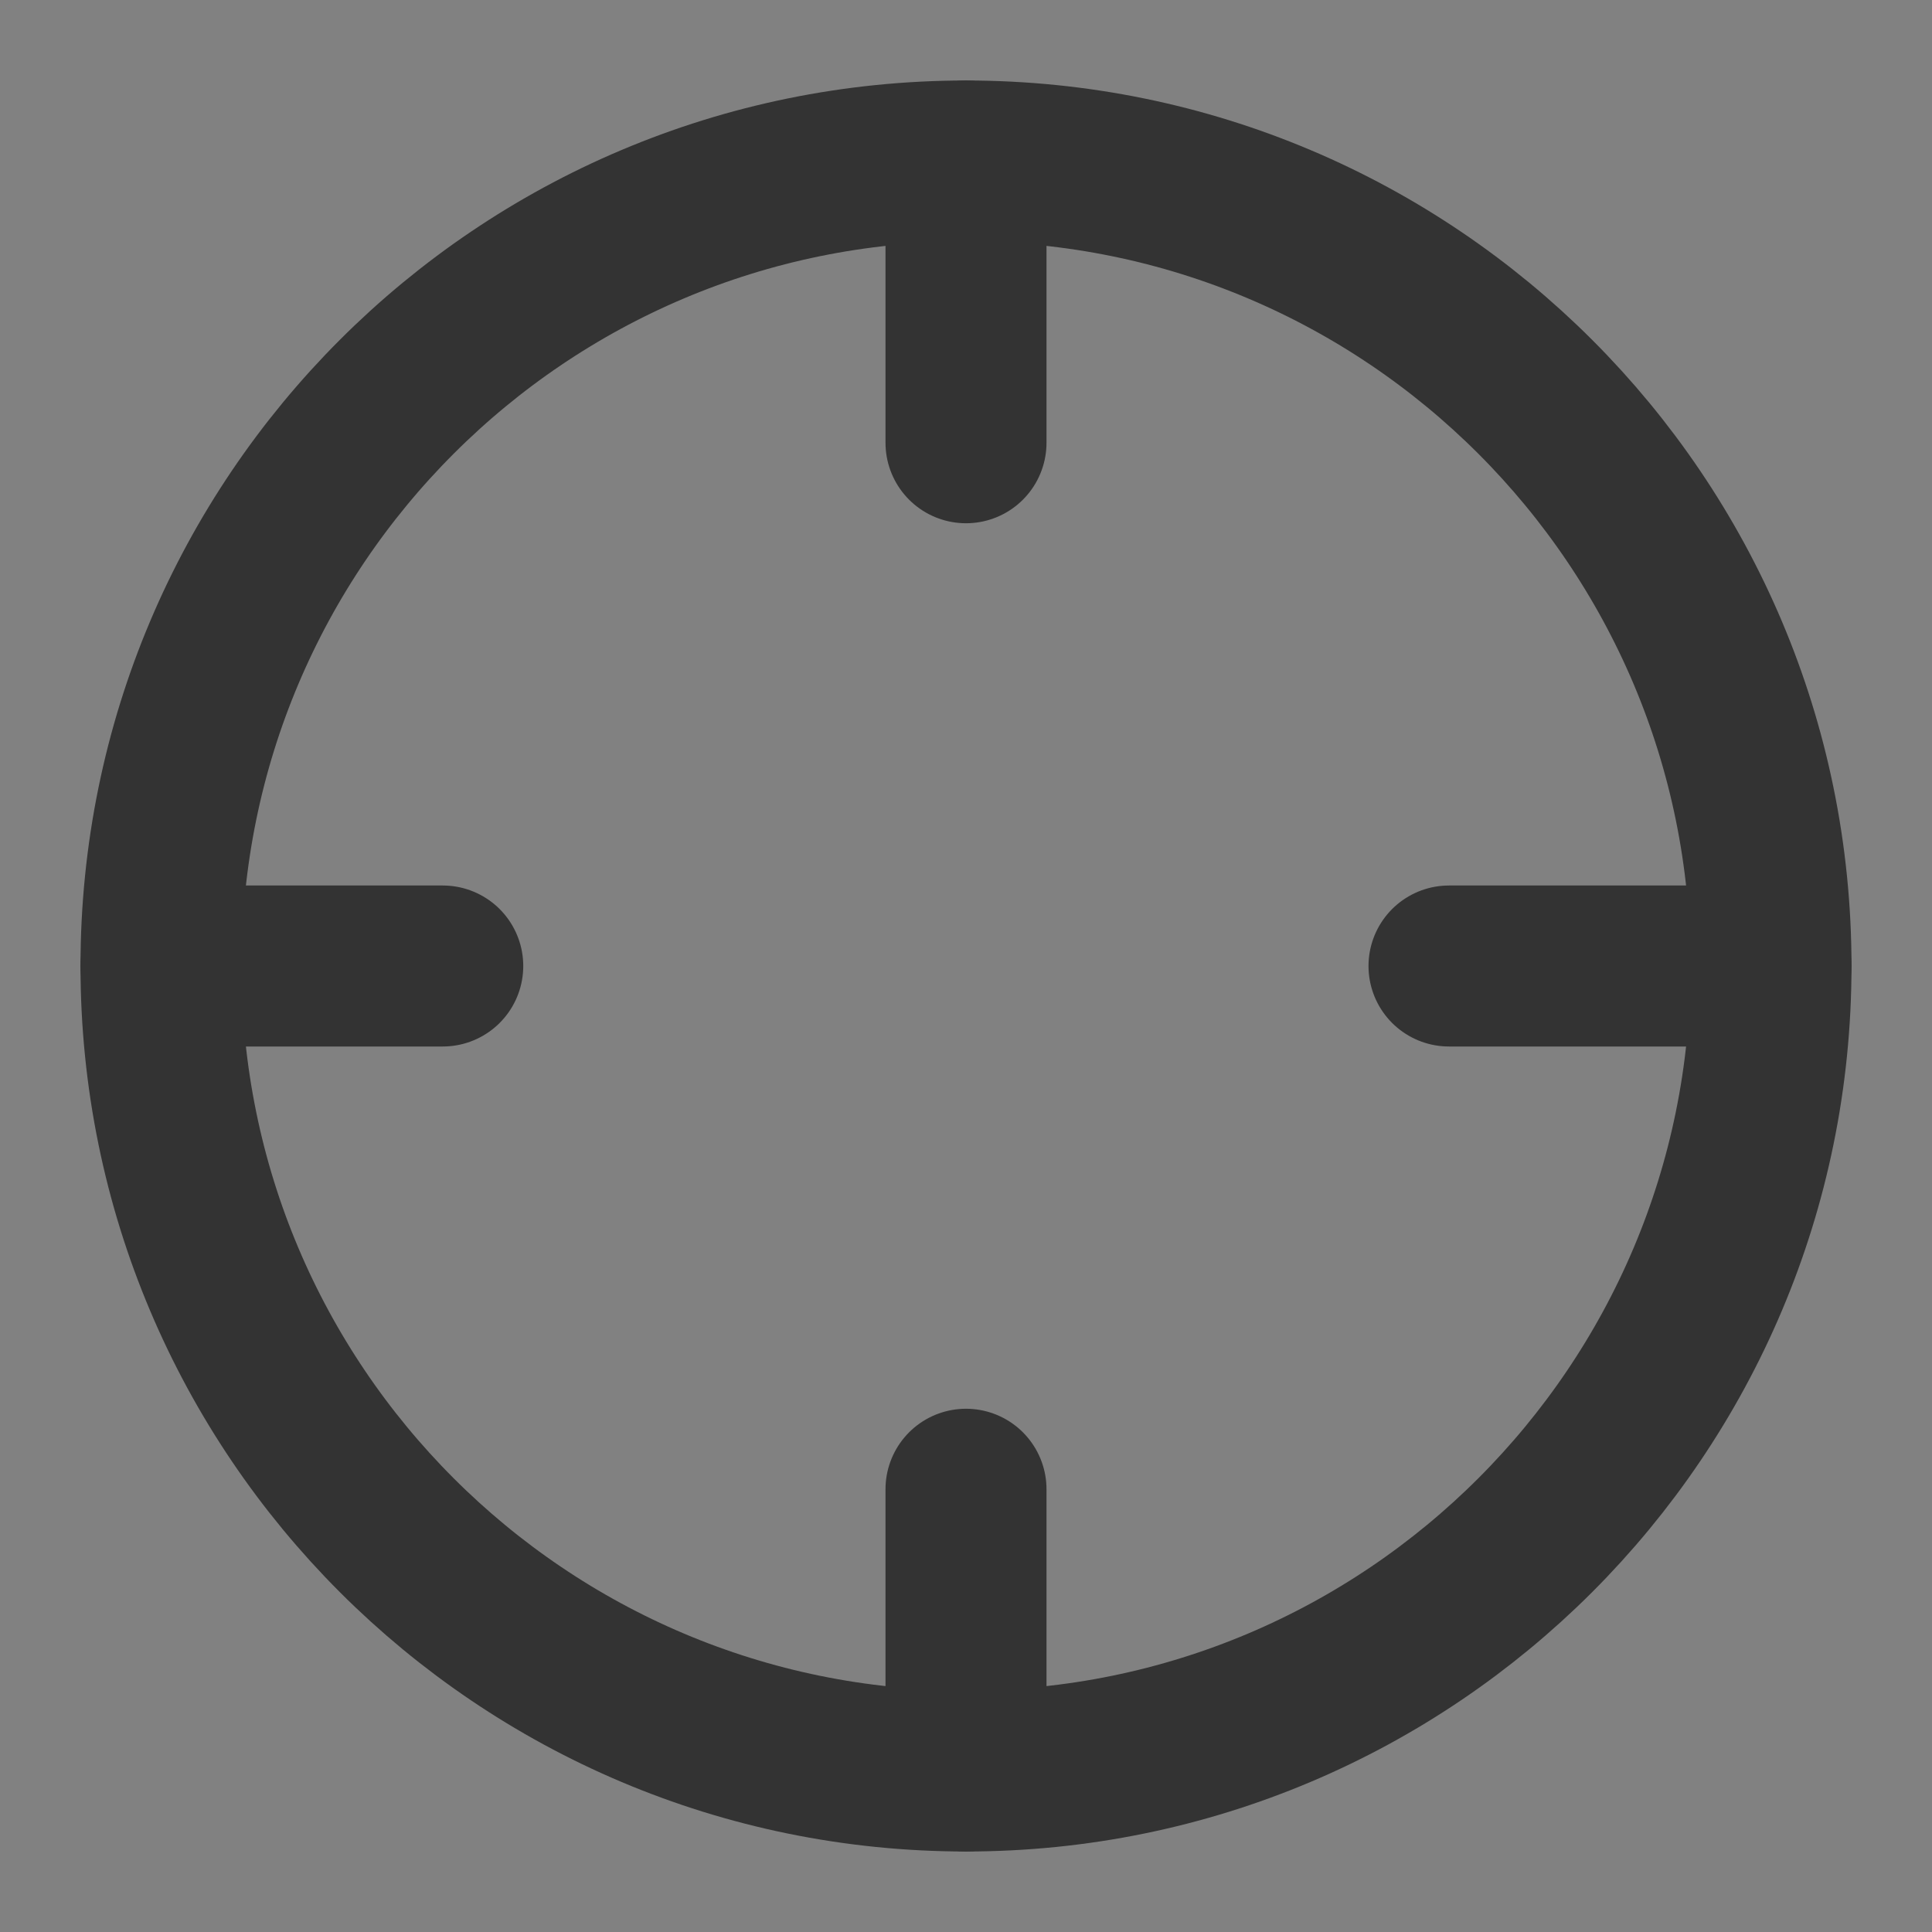 <svg width="24" height="24" viewBox="0 0 24 24" fill="none" xmlns="http://www.w3.org/2000/svg">
<rect x="0" y="0" width="24" height="24" fill="#808080" stroke="none"/>
<g clip-path="url(#clip0_2_21776)">
<path d="M24 0H0V24H24V0Z" fill="white" fill-opacity="0.01"/>
<path d="M12 22C17.523 22 22 17.523 22 12C22 6.477 17.523 2 12 2C6.477 2 2 6.477 2 12C2 17.523 6.477 22 12 22Z" stroke="#333333" stroke-width="2" stroke-linecap="round" stroke-linejoin="round"/>
<path d="M12 18.5V22" stroke="#333333" stroke-width="2" stroke-linecap="round" stroke-linejoin="round"/>
<path d="M18 12H22" stroke="#333333" stroke-width="2" stroke-linecap="round" stroke-linejoin="round"/>
<path d="M2 12H5.5" stroke="#333333" stroke-width="2" stroke-linecap="round" stroke-linejoin="round"/>
<path d="M12 5.5V2" stroke="#333333" stroke-width="2" stroke-linecap="round" stroke-linejoin="round"/>
</g>
<defs>
<clipPath id="clip0_2_21776">
<rect width="24" height="24" fill="white"/>
</clipPath>
</defs>
</svg>
